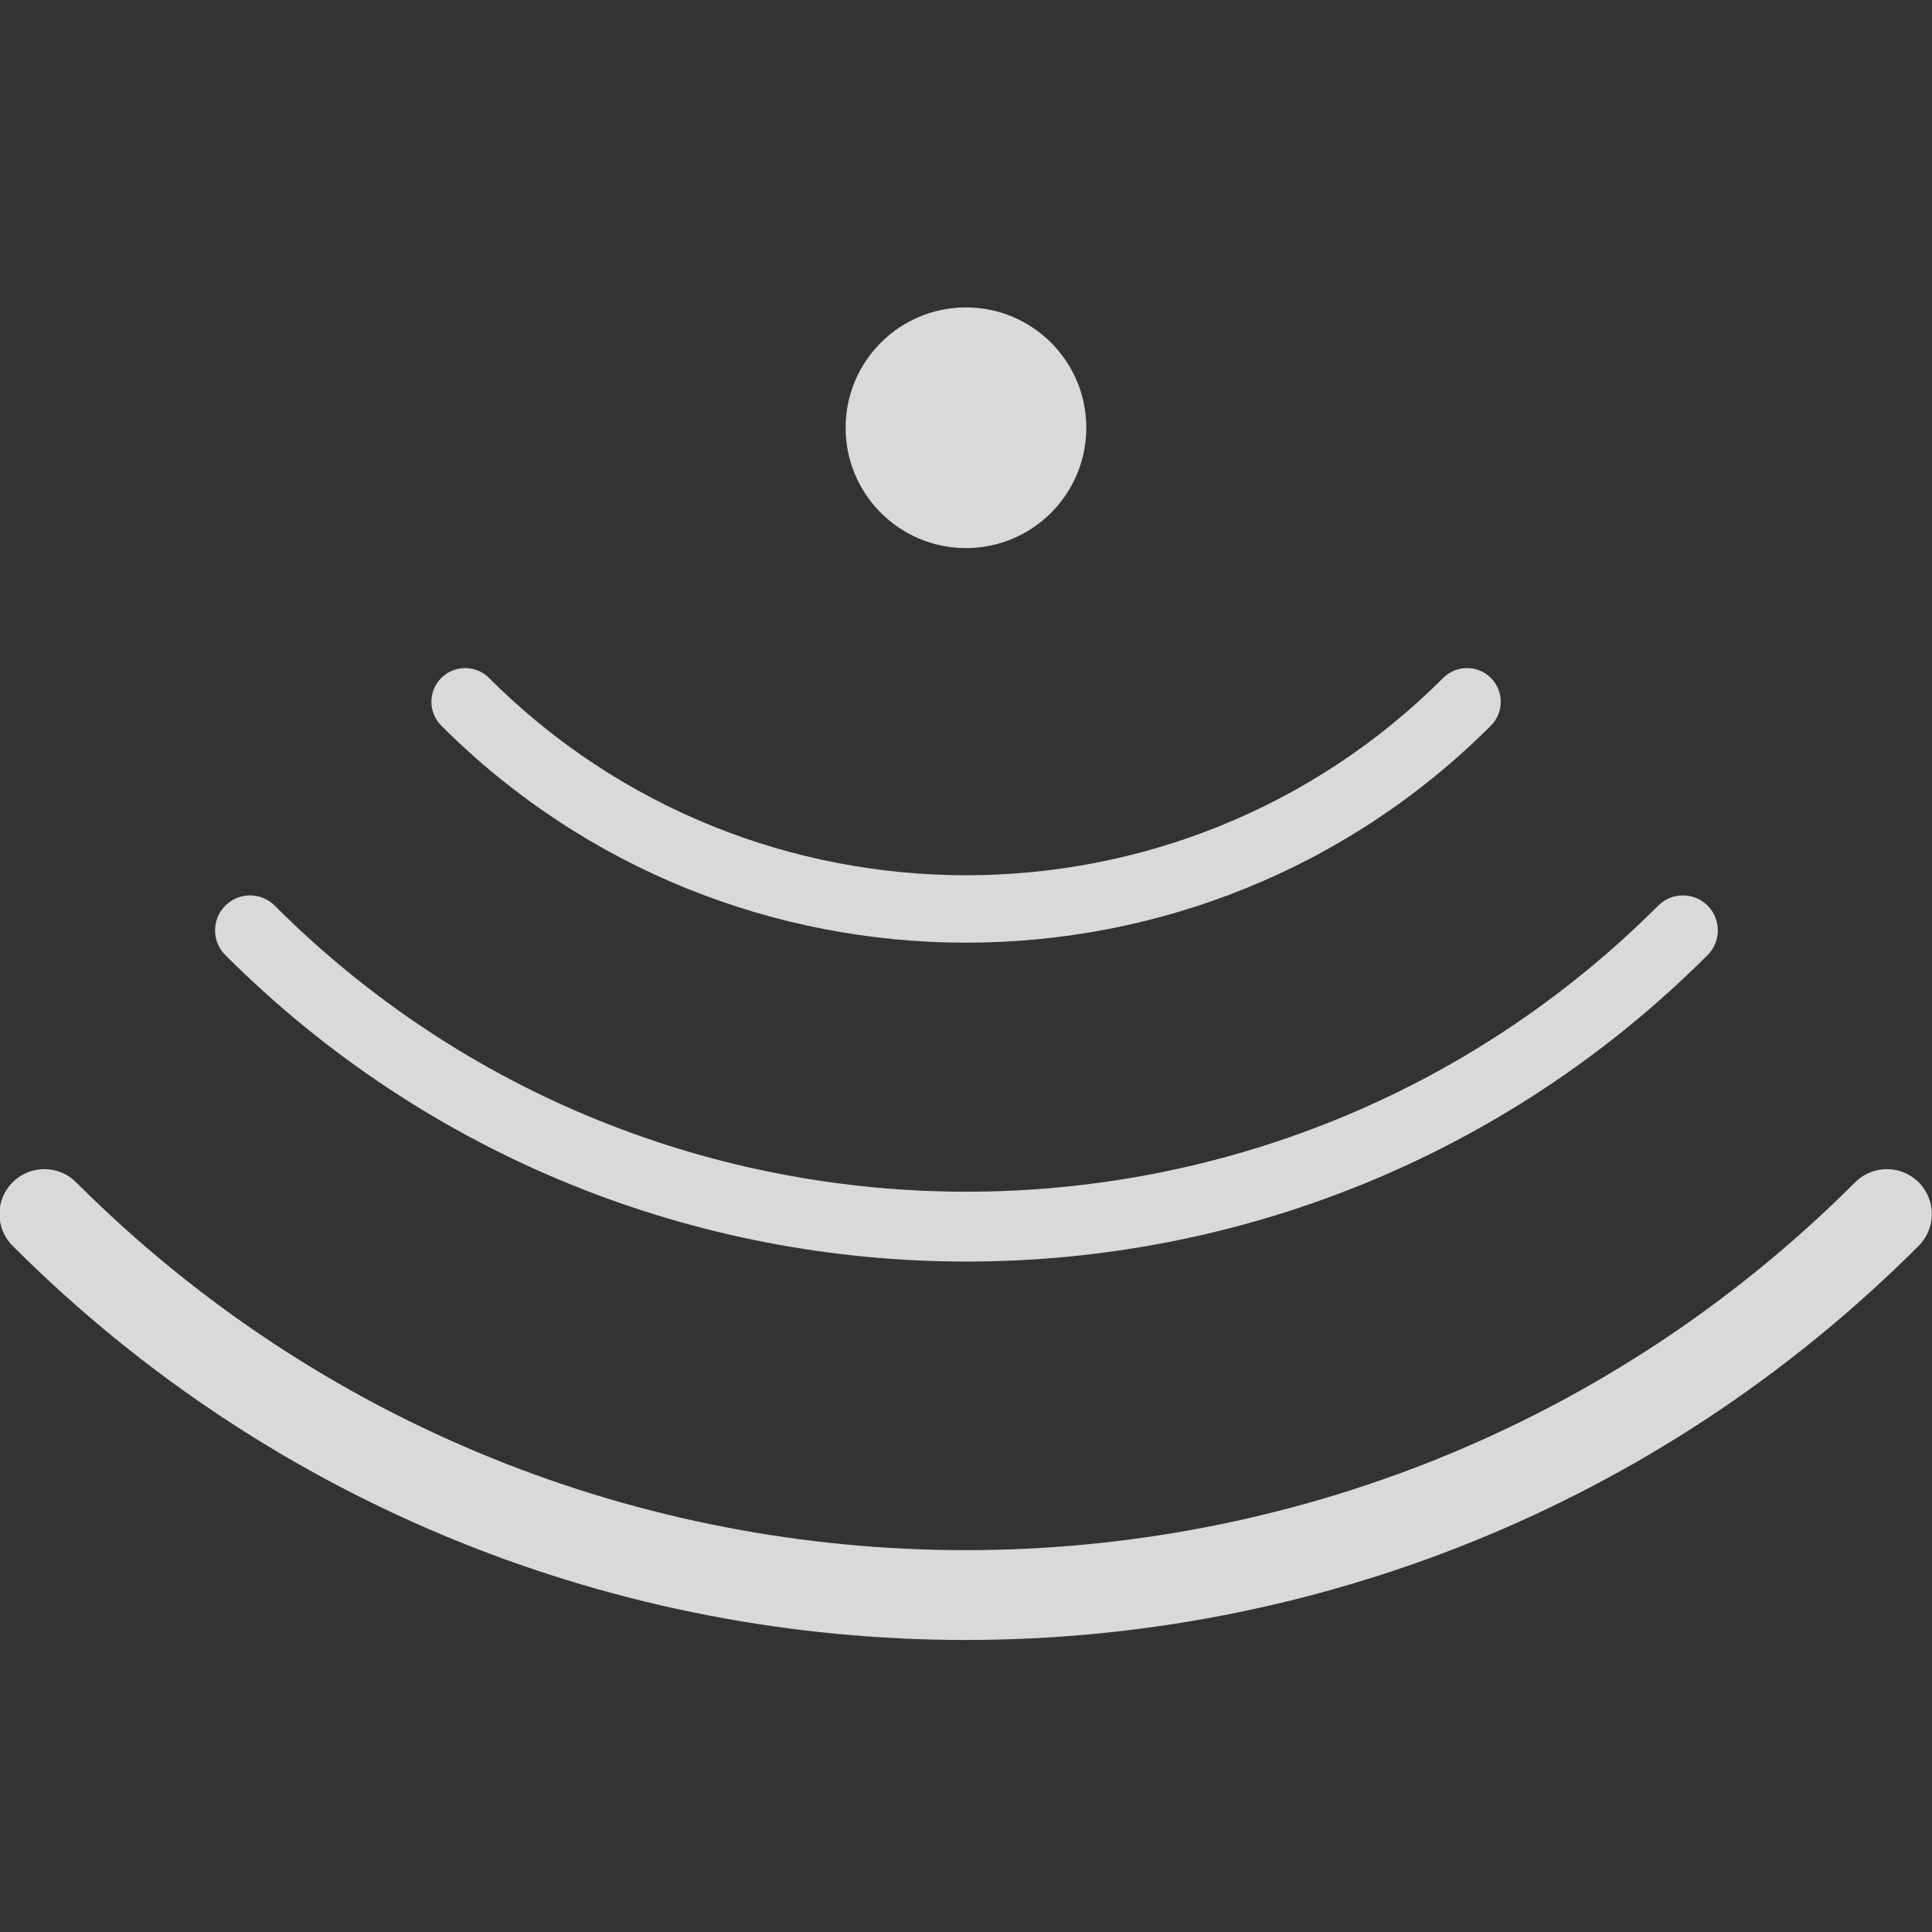<svg id="eDCrZmXgHY41" xmlns="http://www.w3.org/2000/svg" xmlns:xlink="http://www.w3.org/1999/xlink" viewBox="0 0 500 500" shape-rendering="geometricPrecision" text-rendering="geometricPrecision" project-id="6ed9667bbc634ae5a3dd0a3a09ccfc0e" export-id="c2df4624a4544e4eb81a3cefb5805812" cached="false"><rect x="0" y="0" width="500" height="500" fill="#333333" stroke="none"/><g transform="matrix(1.216 0 0 1.216-136.441-154.044)" opacity="0.81"><g transform="matrix(0 1-1 0 584.215-198.611)"><path d="M382.776,391.309c-2.184,0-4.369-.833-6.036-2.501-3.335-3.335-3.335-8.738,0-12.073c66.573-66.573,66.573-174.899,0-241.472-3.335-3.335-3.335-8.737,0-12.072s8.738-3.335,12.073,0c73.226,73.23,73.226,192.386,0,265.617-1.668,1.668-3.853,2.501-6.037,2.501Z" transform="matrix(.841 0 0 0.841 152.741 51.105)" fill="#fff"/><path d="M431.065,439.603c-2.185,0-4.369-.833-6.036-2.501-3.335-3.335-3.335-8.737,0-12.072c93.202-93.202,93.202-244.857,0-338.06-3.335-3.335-3.335-8.737,0-12.072s8.738-3.335,12.072,0c99.864,99.859,99.864,262.345,0,362.204-1.667,1.668-3.851,2.501-6.036,2.501Z" transform="matrix(.871 0 0 0.871 147.836 43.344)" fill="#fff"/><path d="M431.065,439.603c-2.185,0-4.369-.833-6.036-2.501-3.335-3.335-3.335-8.737,0-12.072c93.202-93.202,93.202-244.857,0-338.06-3.335-3.335-3.335-8.737,0-12.072s8.738-3.335,12.072,0c99.864,99.859,99.864,262.345,0,362.204-1.667,1.668-3.851,2.501-6.036,2.501Z" transform="matrix(1.12 0 0 1.12 100.886-20.224)" fill="#fff"/></g><circle r="25.612" transform="translate(317.788 217.717)" fill="#fff"/></g></svg>
